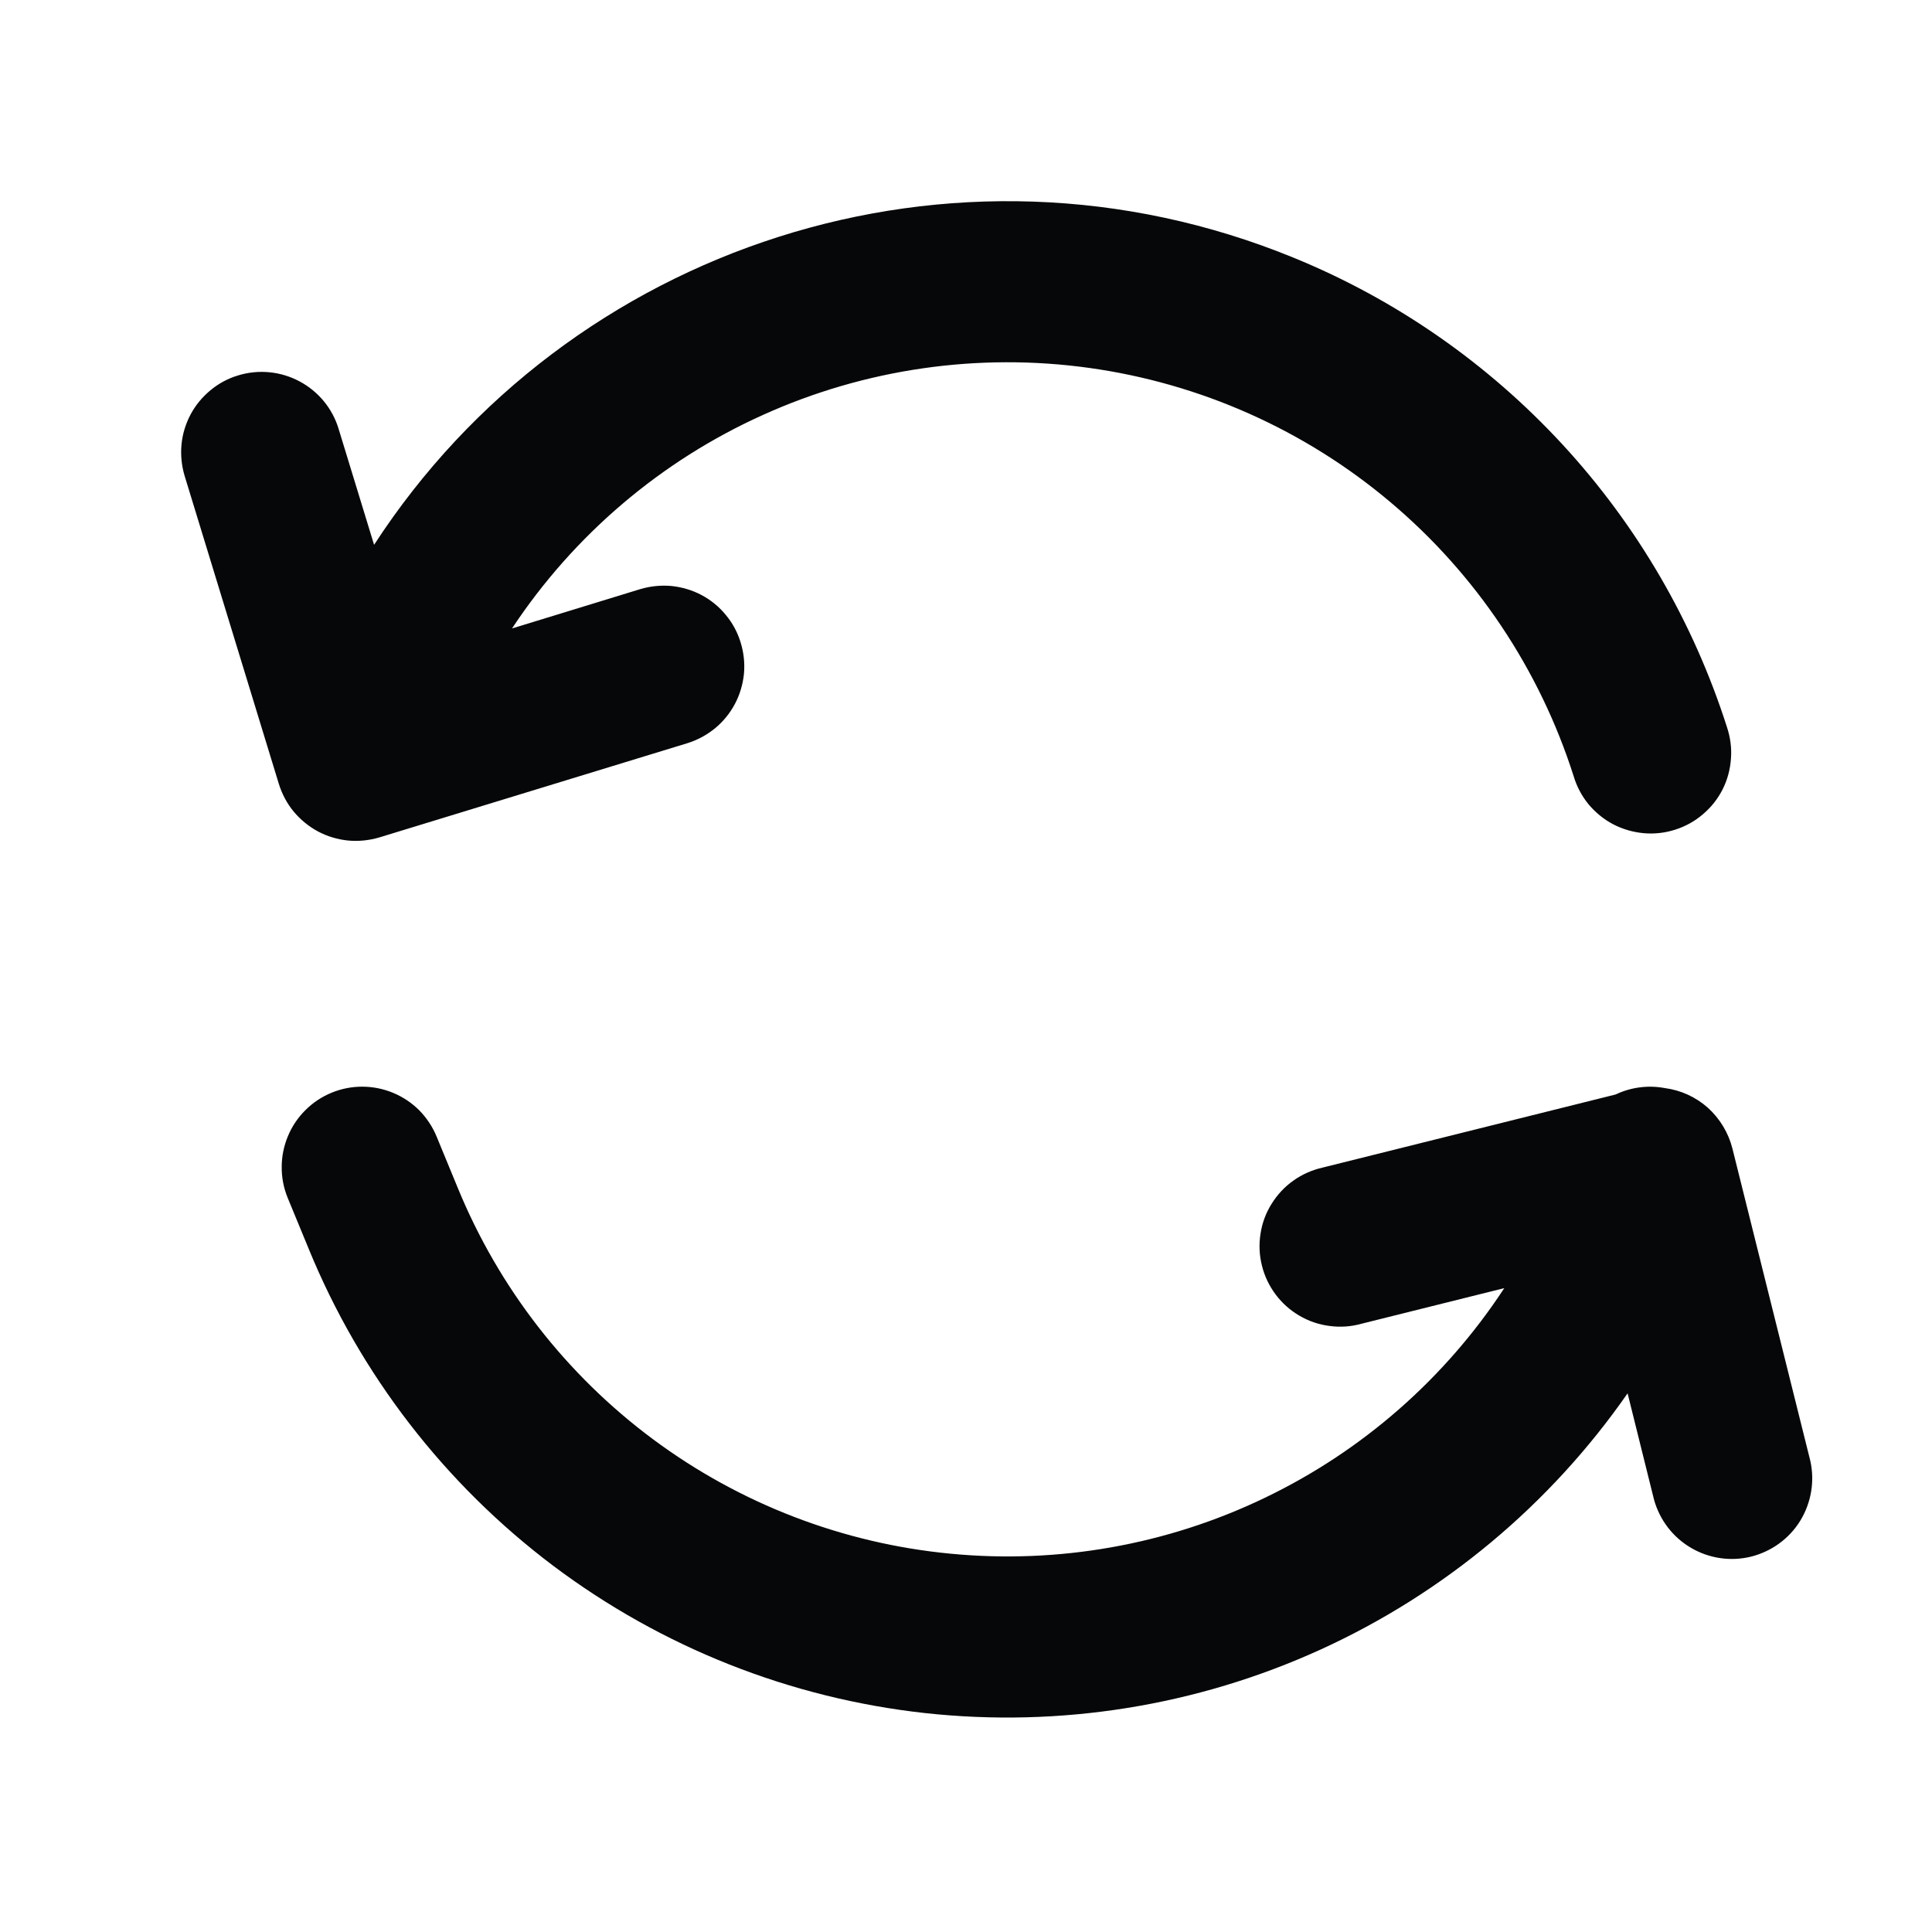 <svg width="16" height="16" viewBox="0 0 16 16" fill="none" xmlns="http://www.w3.org/2000/svg">
<g id="Icon tab bar">
<path id="Vector" d="M4.239 5.205L5.302 4.879C5.386 4.854 5.474 4.845 5.561 4.853C5.648 4.862 5.733 4.887 5.81 4.928C5.887 4.969 5.956 5.025 6.011 5.093C6.067 5.16 6.109 5.238 6.134 5.322C6.16 5.406 6.169 5.494 6.161 5.581C6.152 5.668 6.127 5.753 6.086 5.83C6.045 5.907 5.989 5.976 5.921 6.032C5.853 6.087 5.776 6.129 5.692 6.155L3.142 6.935C3.058 6.96 2.97 6.969 2.883 6.961C2.796 6.952 2.711 6.927 2.634 6.886C2.556 6.844 2.488 6.788 2.432 6.721C2.376 6.653 2.335 6.575 2.309 6.491L1.529 3.941C1.504 3.858 1.495 3.77 1.503 3.683C1.511 3.595 1.537 3.511 1.578 3.433C1.619 3.356 1.675 3.288 1.743 3.232C1.81 3.176 1.888 3.134 1.972 3.109C2.141 3.057 2.324 3.075 2.48 3.158C2.636 3.241 2.753 3.382 2.804 3.551L3.098 4.512C4.703 2.039 7.888 0.976 10.715 2.135C11.561 2.481 12.32 3.009 12.94 3.681C13.559 4.352 14.024 5.151 14.302 6.022C14.33 6.106 14.342 6.195 14.335 6.283C14.329 6.371 14.306 6.458 14.266 6.537C14.226 6.616 14.171 6.686 14.103 6.743C14.036 6.801 13.958 6.844 13.873 6.871C13.789 6.898 13.7 6.908 13.612 6.9C13.524 6.892 13.438 6.867 13.359 6.826C13.281 6.785 13.212 6.728 13.155 6.66C13.099 6.591 13.057 6.512 13.032 6.427C12.75 5.543 12.224 4.756 11.514 4.158C10.805 3.56 9.94 3.175 9.021 3.047C8.102 2.919 7.165 3.054 6.319 3.436C5.473 3.817 4.752 4.431 4.24 5.205H4.239ZM12.457 10.668L11.274 10.963C11.188 10.987 11.099 10.993 11.011 10.981C10.922 10.97 10.838 10.941 10.761 10.896C10.684 10.851 10.617 10.791 10.564 10.72C10.511 10.649 10.472 10.568 10.451 10.482C10.429 10.396 10.425 10.306 10.439 10.218C10.452 10.13 10.483 10.046 10.53 9.971C10.577 9.895 10.638 9.829 10.71 9.778C10.783 9.726 10.864 9.69 10.951 9.67L13.38 9.064C13.506 9.004 13.649 8.985 13.787 9.011C13.919 9.028 14.044 9.085 14.144 9.174C14.243 9.264 14.314 9.381 14.347 9.511L14.992 12.097C15.03 12.267 15 12.445 14.909 12.594C14.818 12.742 14.672 12.848 14.503 12.891C14.334 12.933 14.155 12.907 14.005 12.819C13.854 12.731 13.745 12.588 13.698 12.42L13.479 11.539C12.837 12.462 11.957 13.196 10.934 13.662C9.91 14.128 8.779 14.309 7.661 14.187C6.543 14.064 5.479 13.642 4.58 12.966C3.682 12.289 2.982 11.382 2.556 10.341L2.382 9.919C2.349 9.838 2.332 9.751 2.333 9.663C2.333 9.576 2.351 9.489 2.385 9.408C2.418 9.328 2.468 9.254 2.53 9.193C2.592 9.131 2.666 9.082 2.747 9.049C2.91 8.982 3.094 8.983 3.257 9.051C3.338 9.085 3.411 9.134 3.473 9.196C3.534 9.259 3.583 9.332 3.616 9.413L3.79 9.835C4.13 10.665 4.689 11.385 5.409 11.92C6.128 12.454 6.98 12.782 7.872 12.867C8.764 12.953 9.663 12.794 10.471 12.406C11.279 12.019 11.966 11.418 12.457 10.669V10.668Z" fill="#060708"/>
</g>
</svg>

